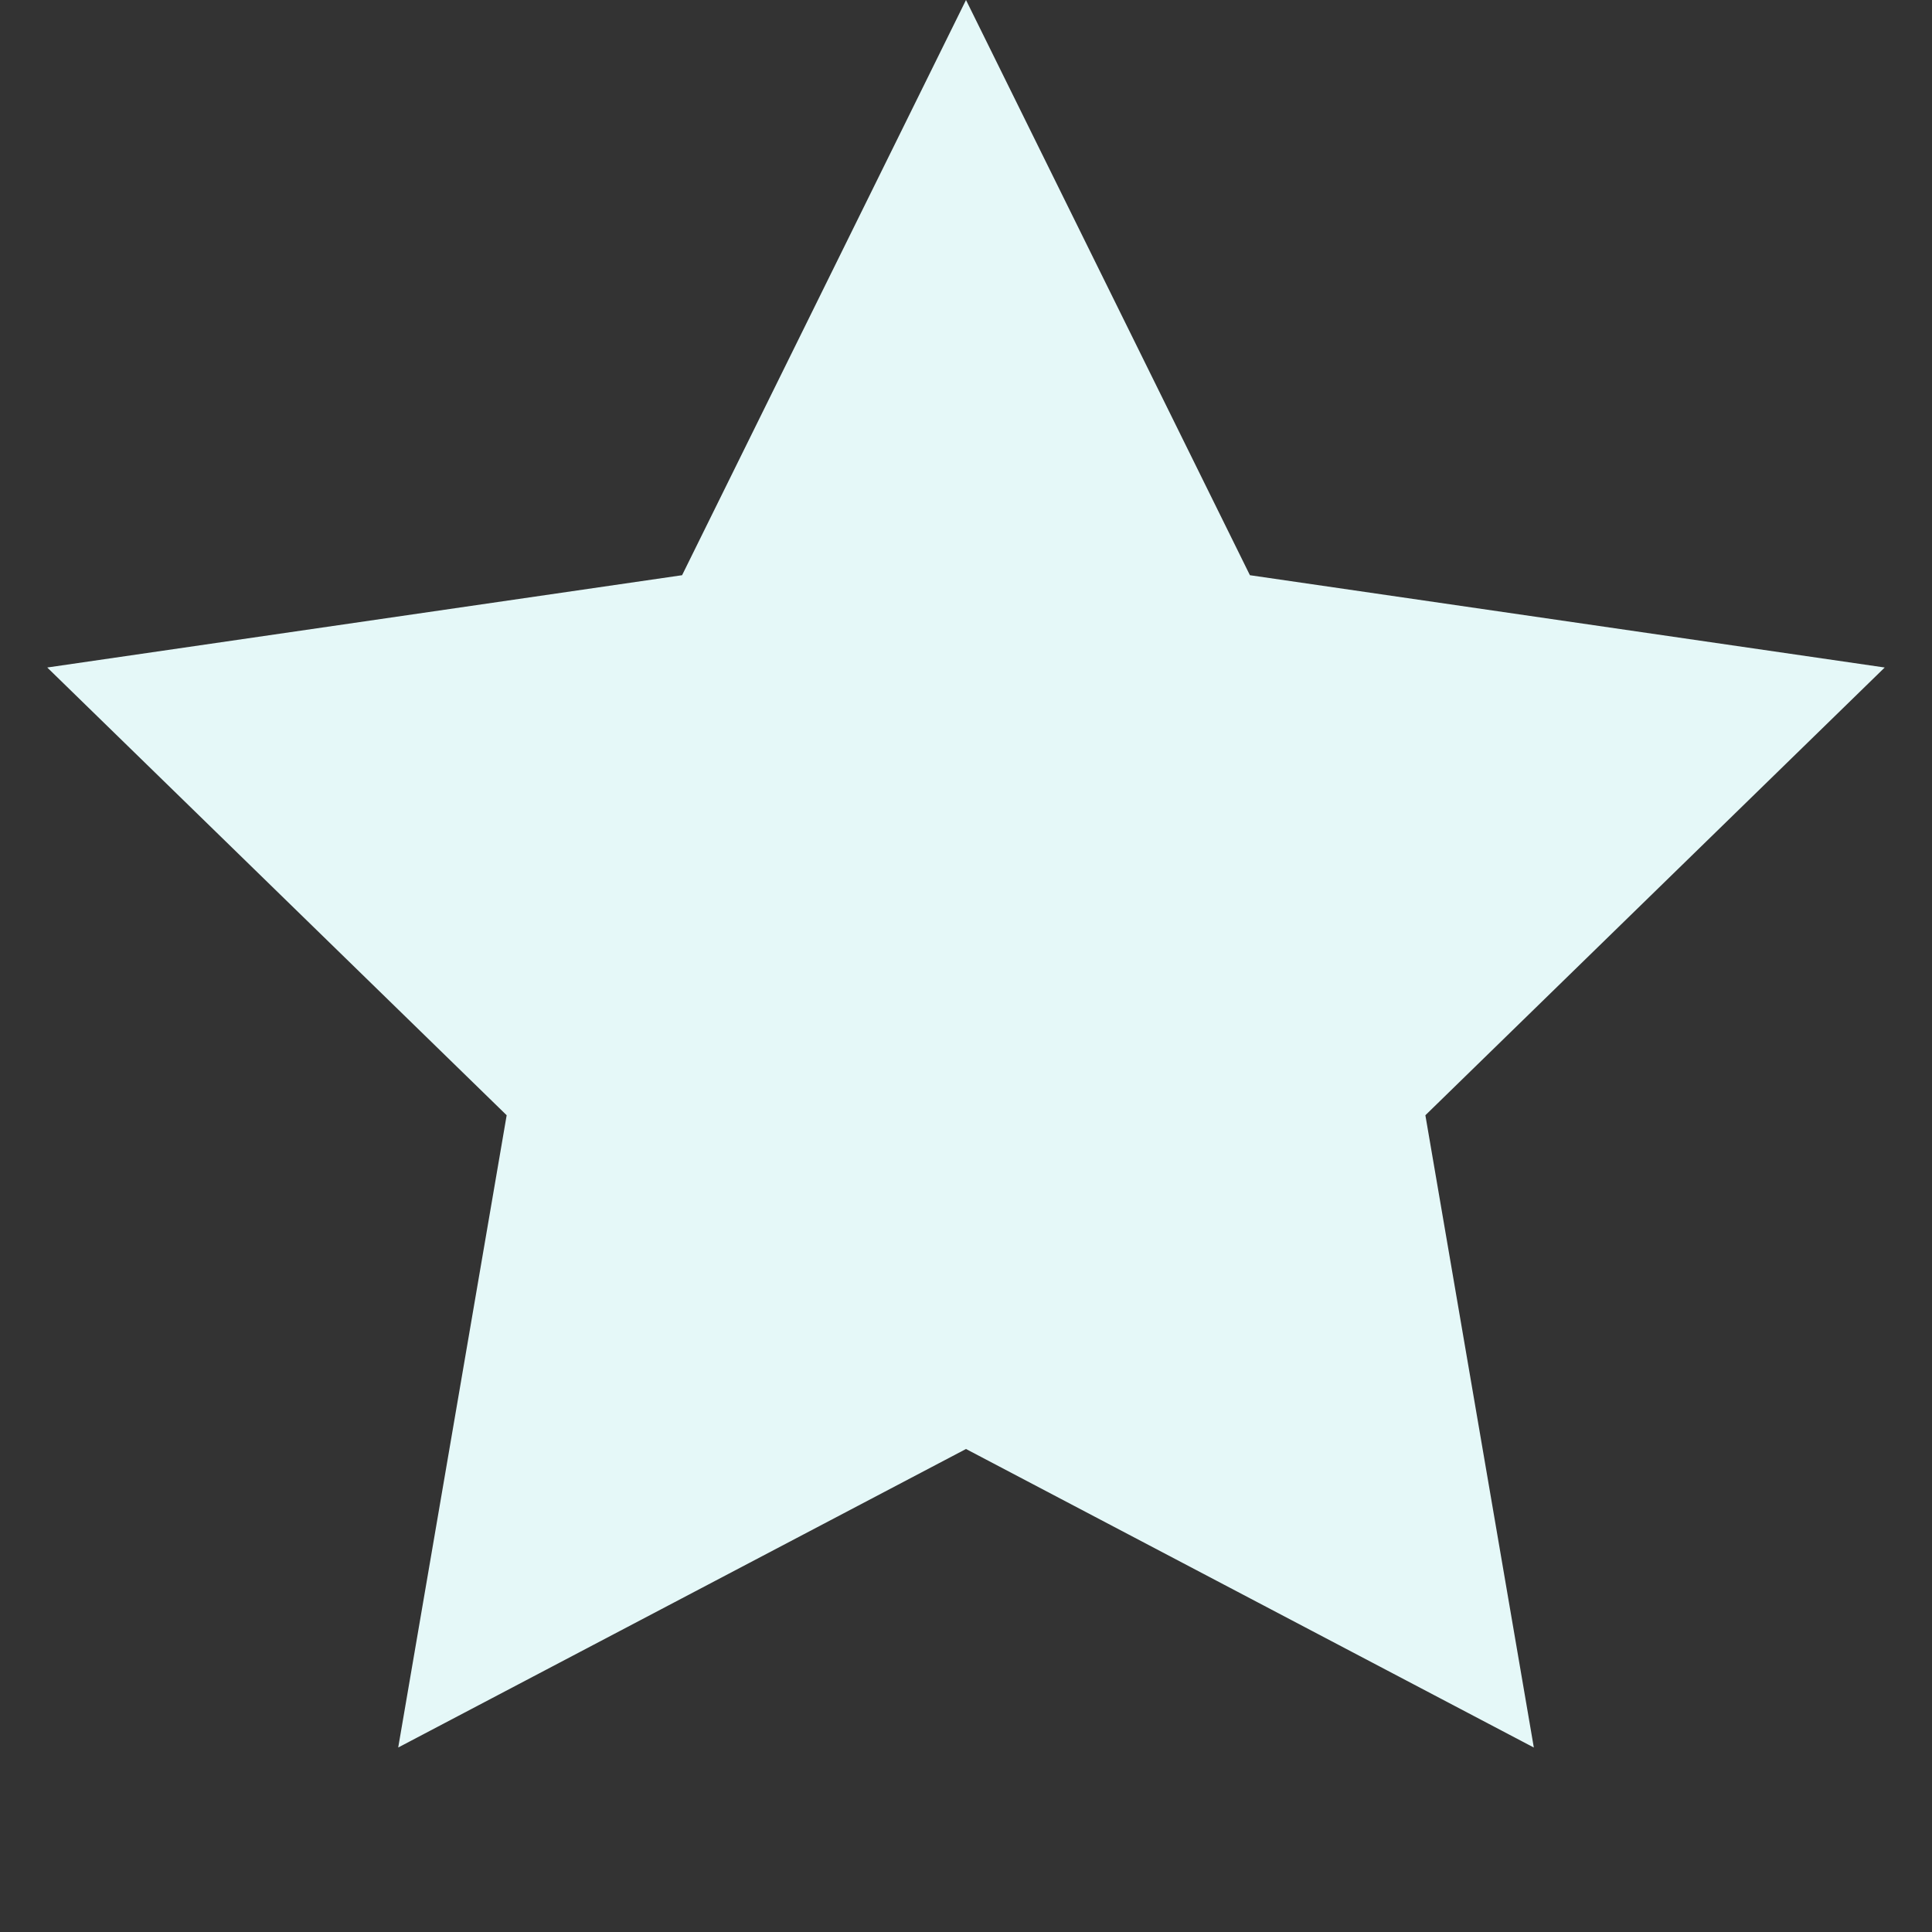 <svg width="44" height="44" viewBox="0 0 44 44" fill="none" xmlns="http://www.w3.org/2000/svg">
  <rect x="0" y="0" width="44" height="44" fill="#333333" stroke="none"/>
  <path
    d="m22 0 6.466 13.1 14.457 2.102-10.461 10.197 2.47 14.4L22 33 9.069 39.798l2.47-14.399L1.076 15.202 15.534 13.1 22 0z"
    fill="#E5F8F8"/>
</svg>
